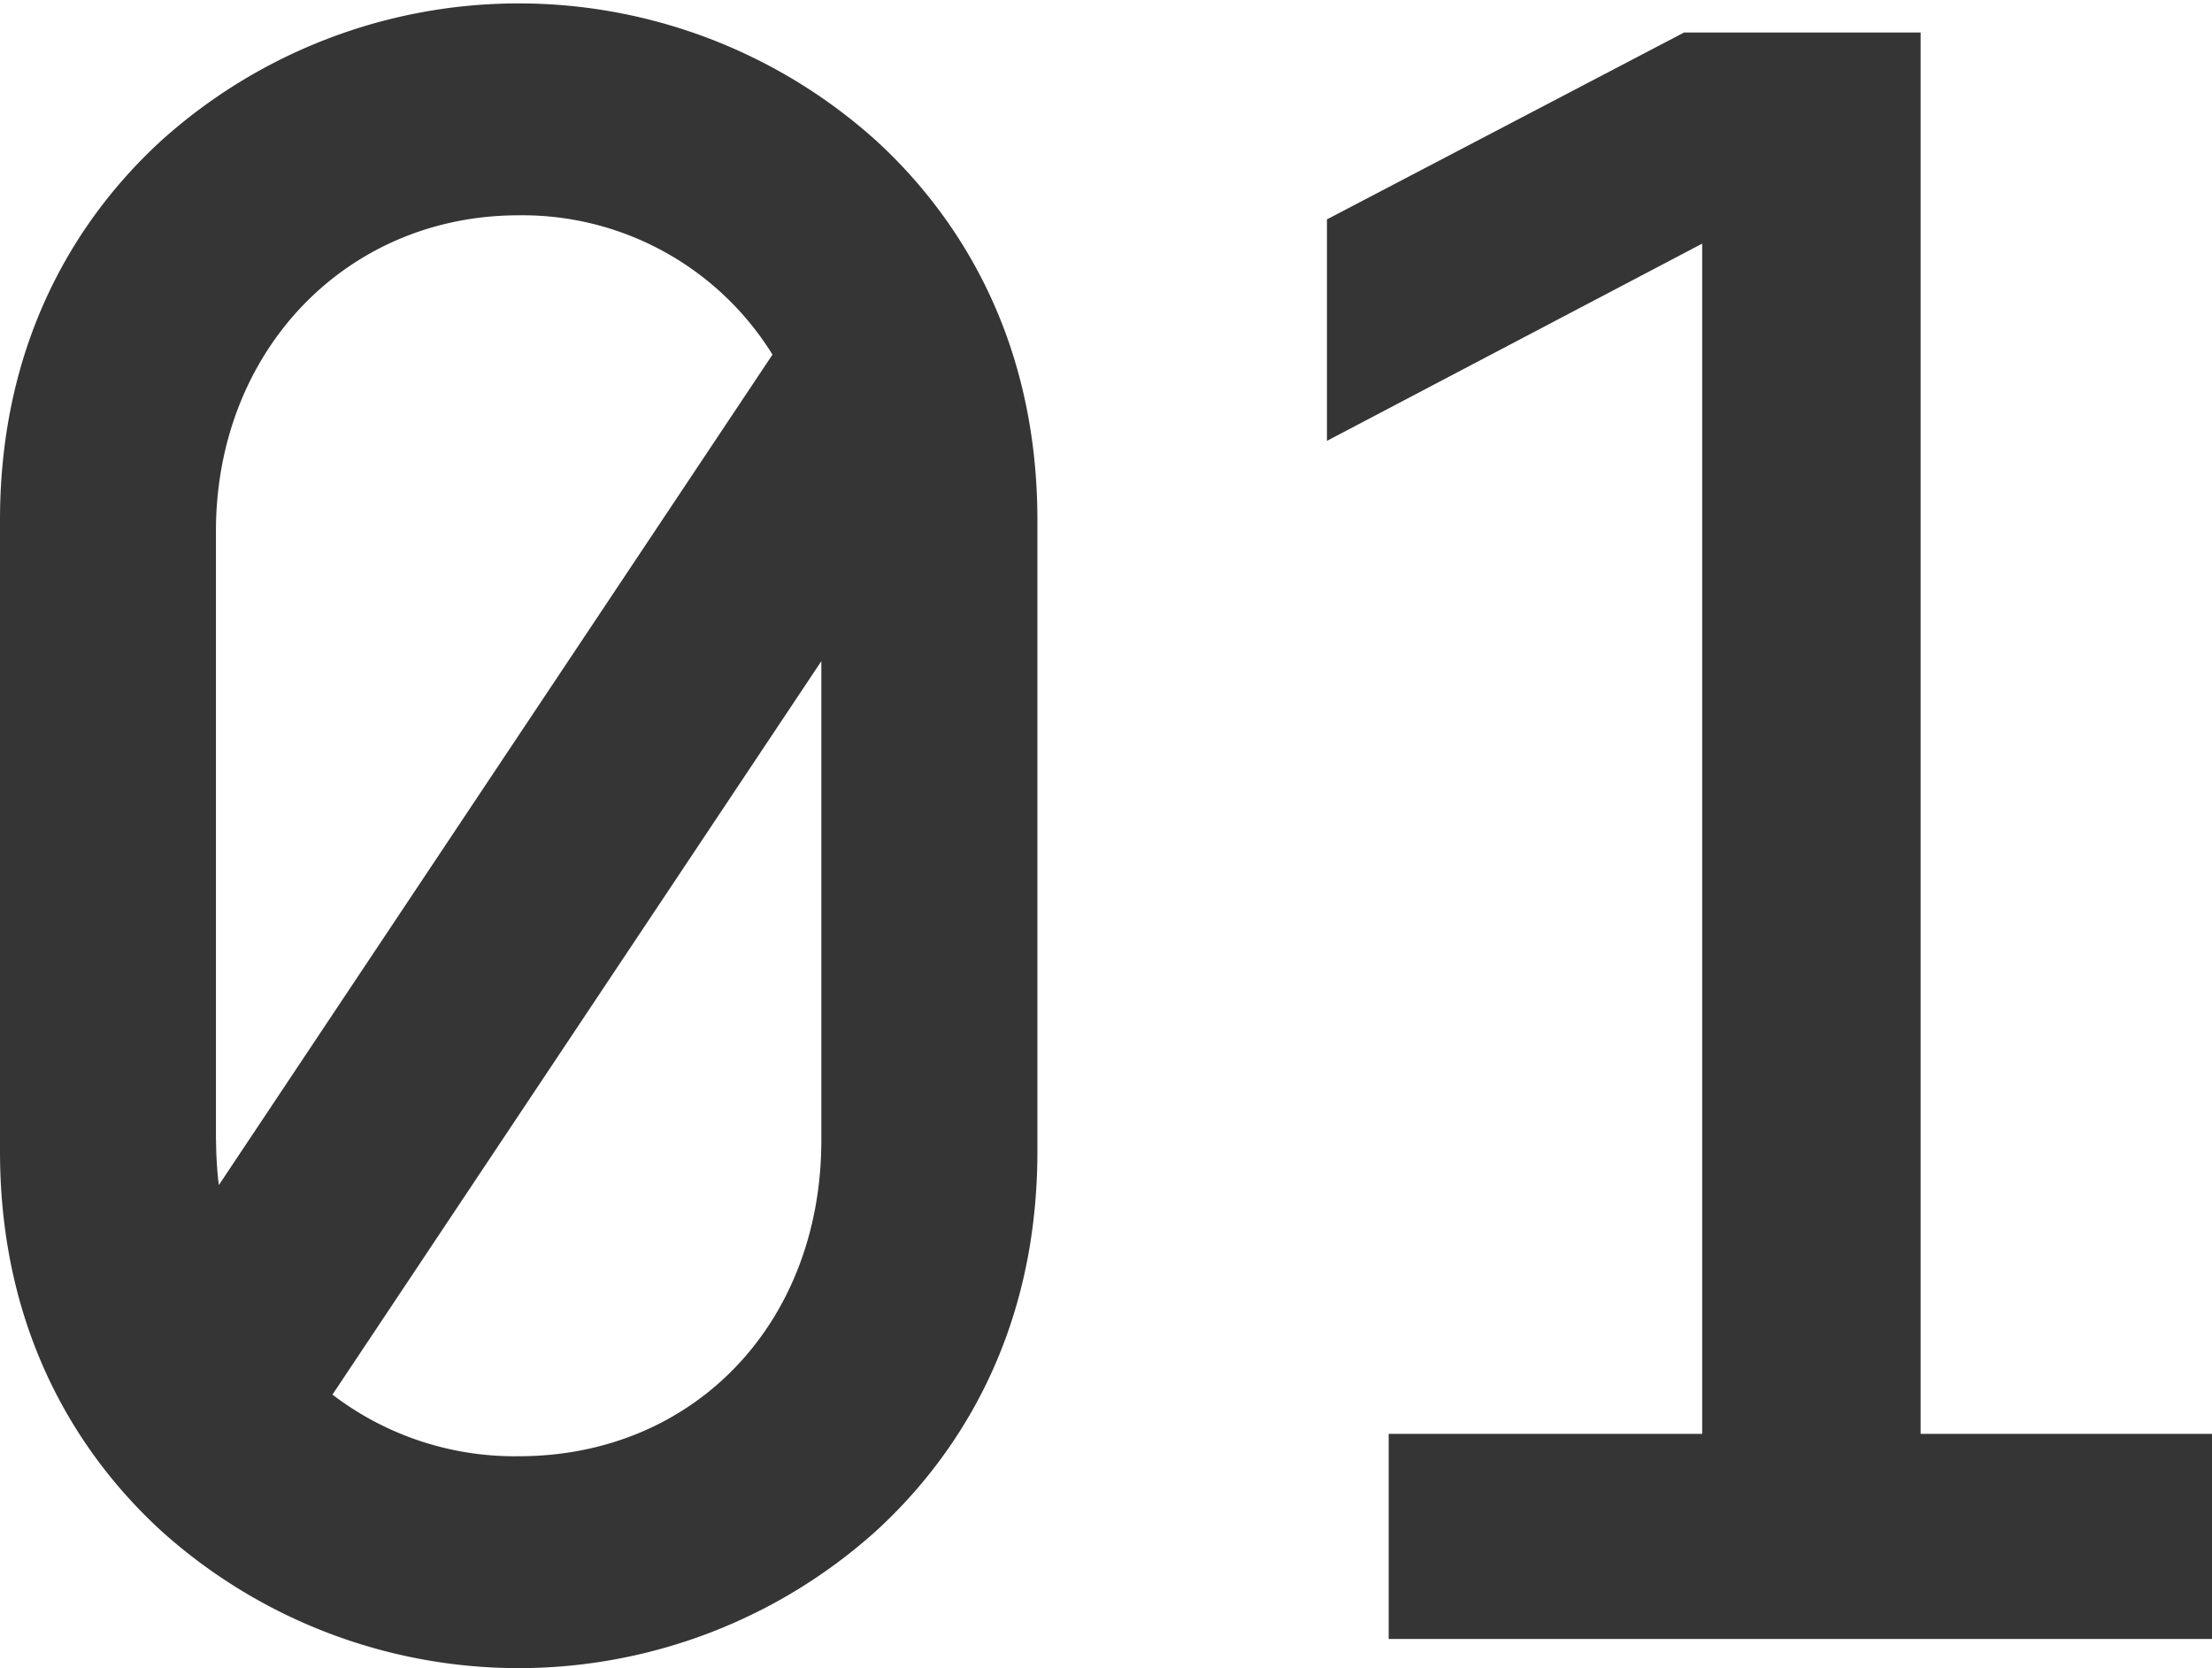 <svg id="图层_1" data-name="图层 1" xmlns="http://www.w3.org/2000/svg" viewBox="0 0 168 126.68"><defs><style>.cls-1{fill:#353535;}</style></defs><title>未标题-2</title><path class="cls-1" d="M66.52,10.66a40.57,40.57,0,0,0-54.25,0C6.67,15.78,0,24.94,0,39.5V87.44C0,102,6.67,111.16,12.27,116.28a40.57,40.57,0,0,0,54.25,0c5.6-5.12,12.27-14.28,12.27-28.84V39.5C78.79,24.94,72.12,15.78,66.52,10.66ZM39.4,110.59a22.77,22.77,0,0,1-14.15-4.68l37.13-55.7V86.59C62.38,100.49,52.71,110.59,39.4,110.59Zm-23-24V40.35c0-13.68,9.88-24,23-24A22.34,22.34,0,0,1,58.67,26.93L16.62,90A29.31,29.31,0,0,1,16.41,86.59Z"/><polygon class="cls-1" points="145.87 108.89 145.87 2.47 127.9 2.47 100.78 16.66 100.78 33.48 129.28 18.5 129.28 108.89 105.47 108.89 105.47 124.47 168 124.47 168 108.89 145.87 108.89"/></svg>